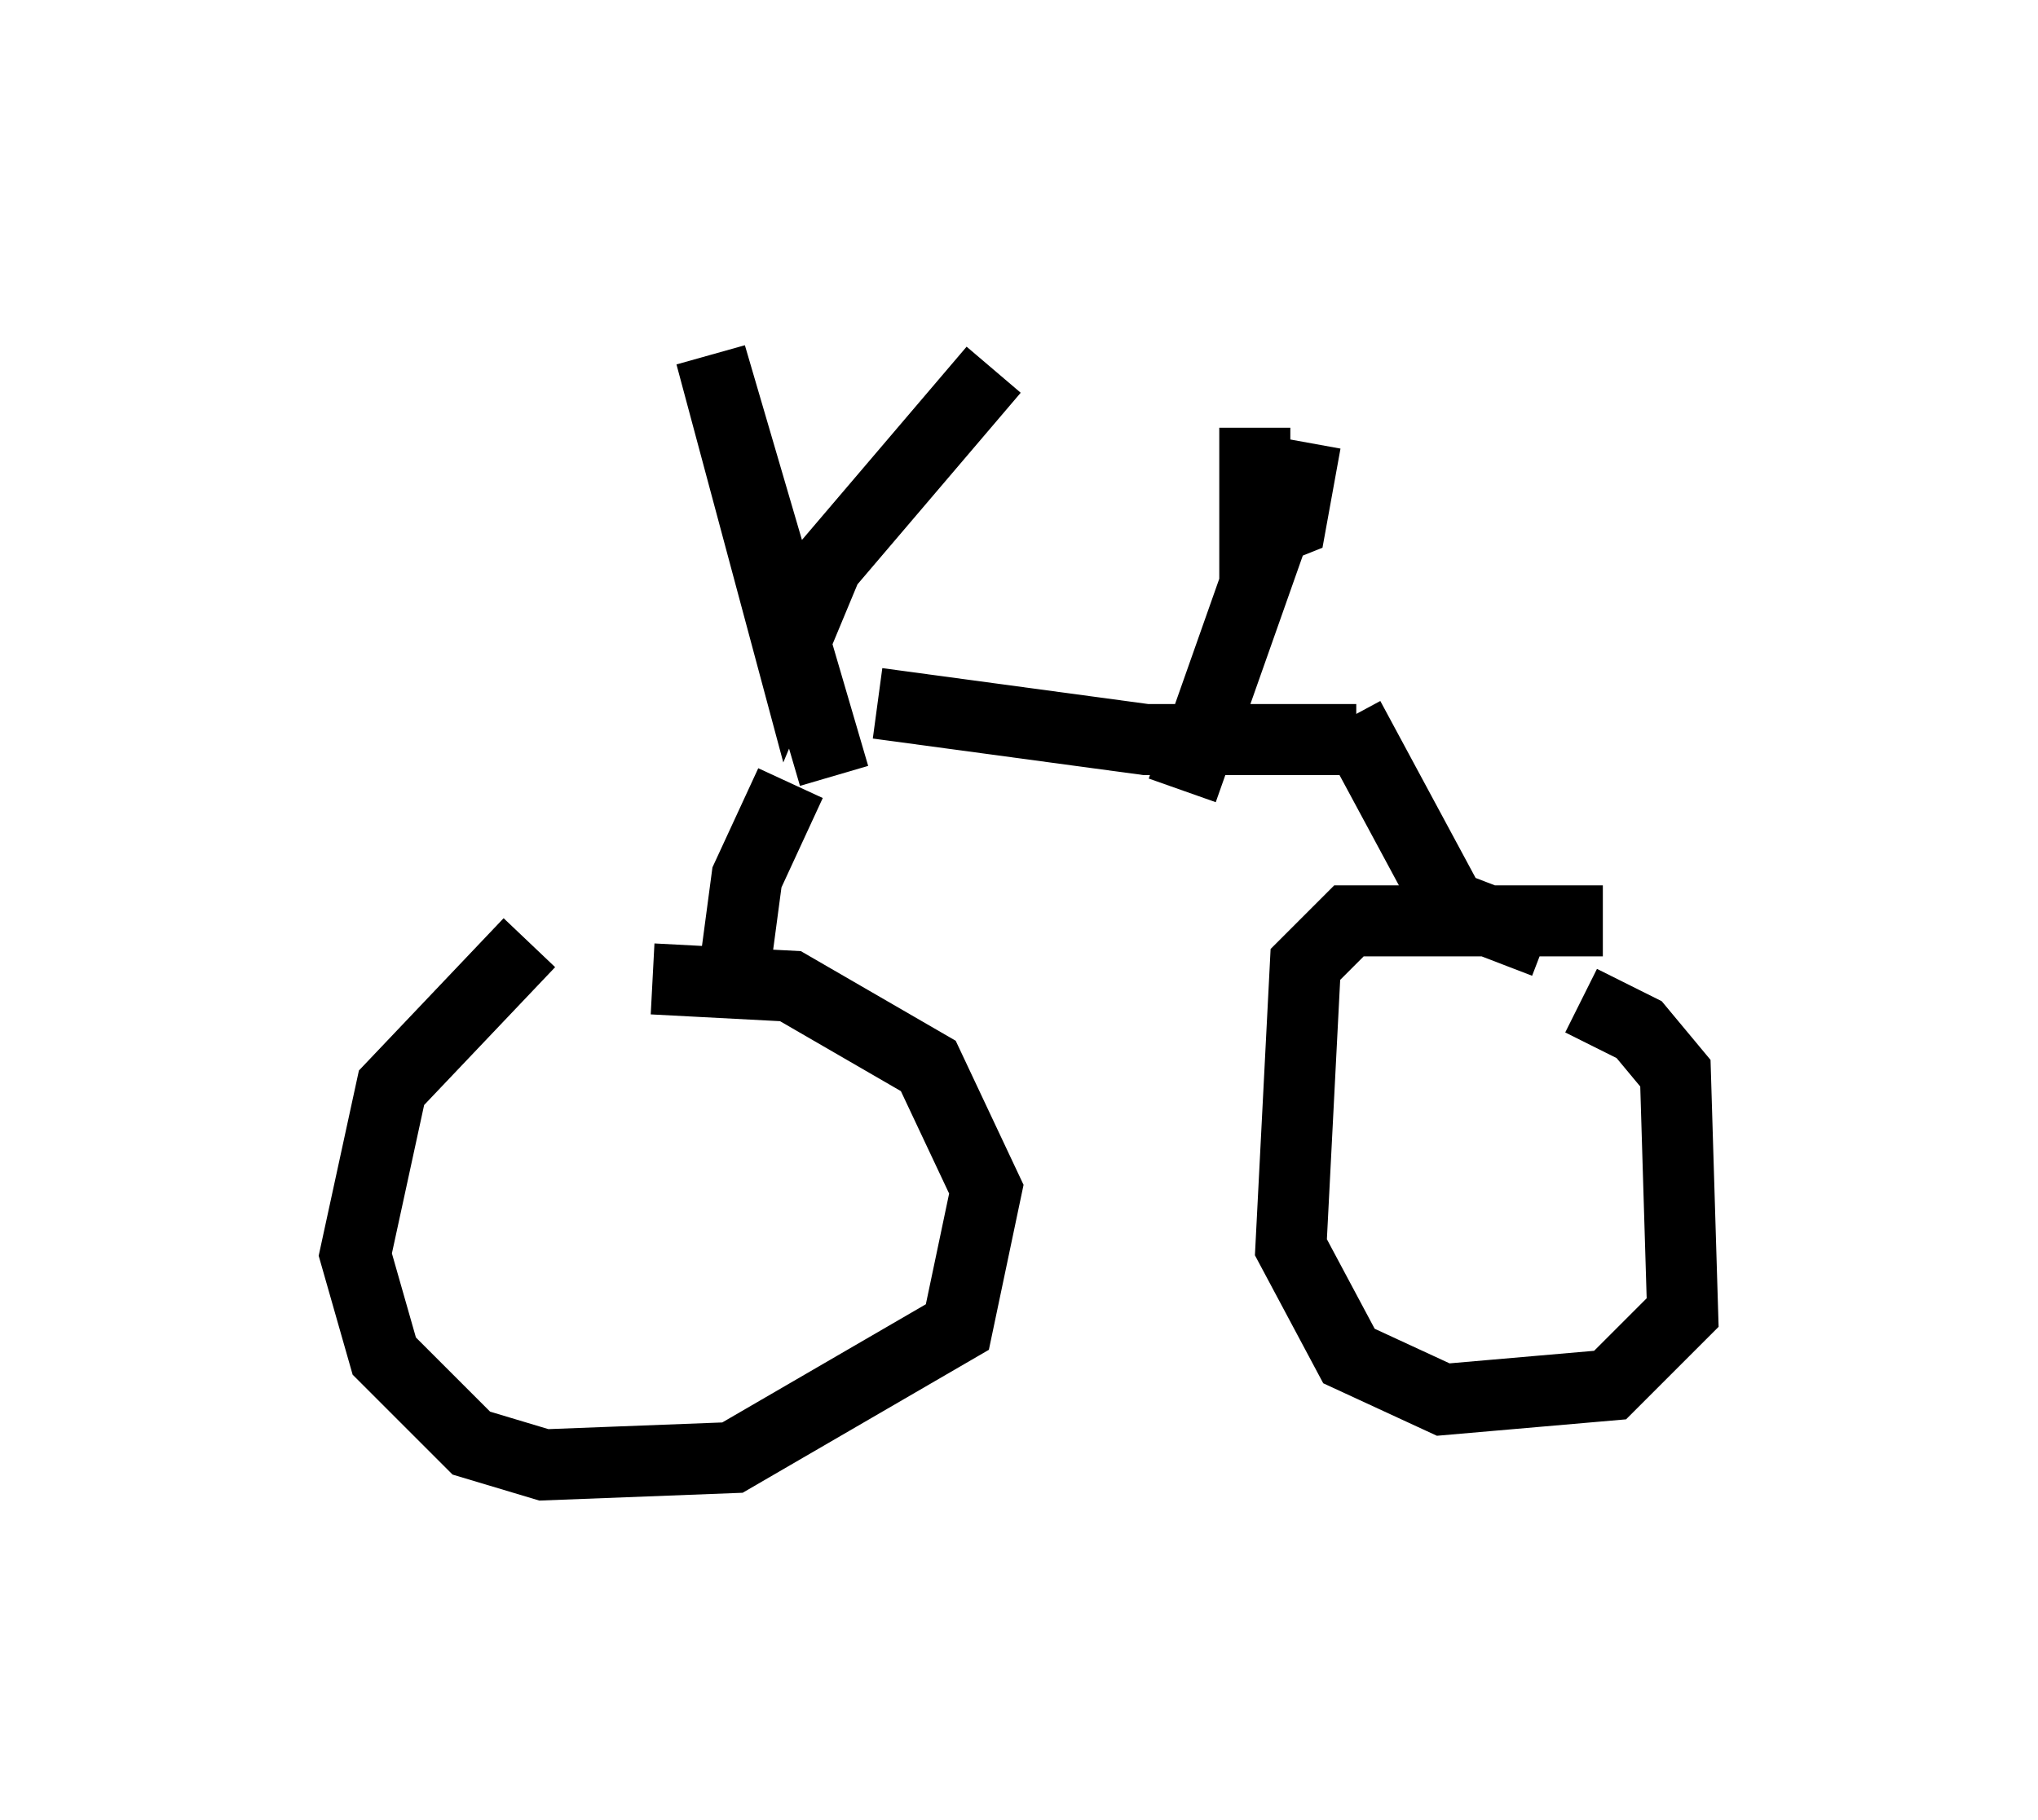 <?xml version="1.0" encoding="utf-8" ?>
<svg baseProfile="full" height="25.619" version="1.1" width="28.681" xmlns="http://www.w3.org/2000/svg" xmlns:ev="http://www.w3.org/2001/xml-events" xmlns:xlink="http://www.w3.org/1999/xlink"><defs /><rect fill="white" height="25.619" width="28.681" x="0" y="0" /><path d="M9.594, 12.963 m-2.144, 0.306 l-1.94, 2.042 -0.51, 2.348 l0.408, 1.429 1.225, 1.225 l1.021, 0.306 2.654, -0.102 l3.165, -1.838 0.408, -1.94 l-0.817, -1.735 -1.94, -1.123 l-1.94, -0.102 m13.373, -0.817 l-3.573, 0.0 -0.613, 0.613 l-0.204, 3.981 0.817, 1.531 l1.327, 0.613 2.348, -0.204 l1.021, -1.021 -0.102, -3.369 l-0.51, -0.613 -0.817, -0.408 m-0.51, -0.817 l-1.327, -0.51 -1.429, -2.654 m0.102, 0.306 l-2.96, 0.0 -3.777, -0.51 m-2.042, 3.981 l0.204, -1.531 0.613, -1.327 m0.613, -0.102 l-1.735, -5.921 1.123, 4.185 l0.51, -1.225 2.348, -2.756 m2.654, 5.921 l1.225, -3.471 m-0.204, -1.633 l0.0, 1.531 0.51, -0.204 l0.204, -1.123 " fill="none" stroke="black" stroke-width="1" /></svg>